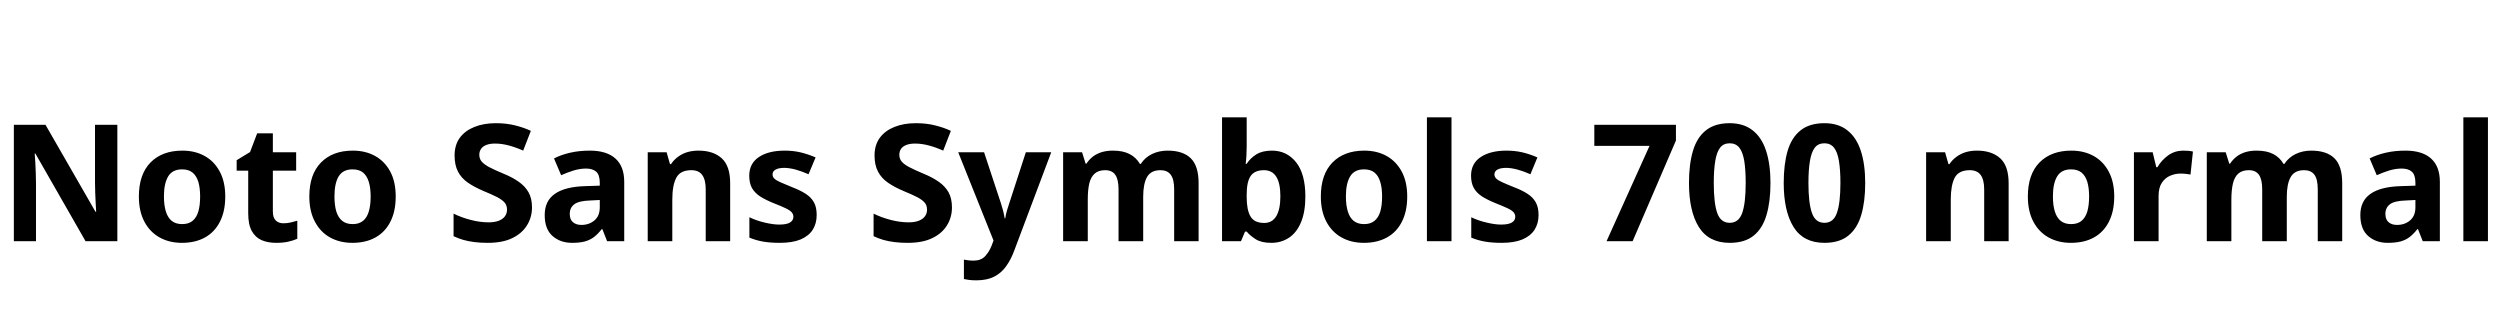 <svg xmlns="http://www.w3.org/2000/svg" xmlns:xlink="http://www.w3.org/1999/xlink" width="368.136" height="49.2"><path fill="black" d="M5.30 35.52L2.04 35.52L2.04 18.38L6.70 18.38L14.06 31.18L14.16 31.18Q14.14 30.70 14.09 29.94Q14.04 29.18 14.02 28.36Q13.99 27.53 13.99 26.88L13.99 26.88L13.99 18.38L17.28 18.38L17.28 35.52L12.60 35.52L5.21 22.61L5.11 22.61Q5.16 23.16 5.20 23.93Q5.23 24.70 5.27 25.51Q5.30 26.33 5.30 27.07L5.30 27.07L5.30 35.52ZM26.78 35.76L26.78 35.76Q24.94 35.76 23.51 34.97Q22.08 34.18 21.26 32.64Q20.45 31.10 20.45 28.94L20.45 28.94Q20.45 25.68 22.16 23.93Q23.88 22.18 26.86 22.18L26.86 22.18Q28.70 22.18 30.12 22.96Q31.54 23.74 32.35 25.25Q33.17 26.76 33.17 28.94L33.17 28.94Q33.17 31.10 32.39 32.64Q31.61 34.18 30.18 34.97Q28.75 35.76 26.78 35.76ZM26.83 33L26.83 33Q27.77 33 28.36 32.52Q28.94 32.04 29.21 31.13Q29.47 30.22 29.47 28.94L29.47 28.94Q29.47 27.65 29.20 26.76Q28.92 25.87 28.34 25.40Q27.77 24.94 26.81 24.94L26.81 24.94Q25.39 24.94 24.77 25.97Q24.14 27.00 24.14 28.92L24.14 28.92Q24.14 30.22 24.42 31.13Q24.70 32.04 25.28 32.52Q25.87 33 26.83 33ZM40.66 35.76L40.66 35.76Q39.48 35.76 38.56 35.38Q37.63 34.99 37.09 34.04Q36.55 33.10 36.55 31.39L36.55 31.39L36.55 25.13L34.85 25.13L34.85 23.59L36.82 22.39L37.87 19.63L40.18 19.63L40.18 22.42L43.61 22.42L43.61 25.13L40.18 25.13L40.18 31.18Q40.18 32.04 40.60 32.46Q41.02 32.88 41.74 32.88L41.74 32.88Q42.29 32.88 42.80 32.76Q43.32 32.64 43.78 32.50L43.78 32.50L43.78 35.16Q43.20 35.42 42.44 35.59Q41.69 35.76 40.66 35.76ZM51.89 35.76L51.89 35.76Q50.04 35.76 48.61 34.97Q47.18 34.18 46.37 32.64Q45.55 31.10 45.55 28.94L45.55 28.94Q45.55 25.68 47.27 23.93Q48.98 22.18 51.96 22.18L51.96 22.18Q53.81 22.18 55.22 22.96Q56.64 23.74 57.46 25.25Q58.27 26.76 58.27 28.94L58.27 28.94Q58.27 31.10 57.49 32.64Q56.71 34.18 55.28 34.97Q53.86 35.76 51.89 35.76ZM51.94 33L51.94 33Q52.87 33 53.46 32.52Q54.05 32.04 54.31 31.13Q54.58 30.22 54.58 28.94L54.58 28.94Q54.58 27.65 54.30 26.76Q54.02 25.87 53.45 25.40Q52.87 24.94 51.91 24.94L51.91 24.94Q50.50 24.94 49.87 25.97Q49.25 27.00 49.25 28.92L49.25 28.92Q49.25 30.22 49.52 31.13Q49.80 32.04 50.39 32.52Q50.98 33 51.94 33ZM71.83 35.76L71.83 35.76Q70.75 35.76 69.88 35.65Q69 35.54 68.24 35.33Q67.49 35.11 66.79 34.78L66.79 34.78L66.79 31.46Q67.97 32.04 69.34 32.39Q70.70 32.74 71.93 32.74L71.93 32.74Q72.86 32.74 73.46 32.50Q74.06 32.26 74.36 31.84Q74.66 31.42 74.66 30.89L74.66 30.89Q74.66 30.26 74.33 29.86Q73.99 29.45 73.25 29.05Q72.50 28.66 71.21 28.13L71.21 28.13Q69.84 27.55 68.89 26.89Q67.94 26.23 67.44 25.27Q66.94 24.31 66.94 22.90L66.94 22.90Q66.94 21.36 67.70 20.30Q68.47 19.25 69.84 18.70Q71.21 18.14 73.01 18.14L73.01 18.14Q74.59 18.14 75.88 18.47Q77.16 18.79 78.17 19.27L78.17 19.27L77.04 22.18Q76.03 21.72 74.96 21.43Q73.90 21.14 72.91 21.14L72.91 21.14Q72.12 21.14 71.60 21.35Q71.09 21.55 70.84 21.92Q70.58 22.30 70.58 22.78L70.58 22.78Q70.58 23.38 70.92 23.78Q71.26 24.19 72.02 24.60Q72.79 25.01 74.11 25.56L74.11 25.56Q75.46 26.11 76.39 26.77Q77.33 27.43 77.83 28.32Q78.34 29.21 78.34 30.55L78.34 30.55Q78.34 31.99 77.60 33.18Q76.87 34.37 75.44 35.06Q74.02 35.76 71.83 35.76ZM84.24 35.76L84.24 35.76Q82.51 35.76 81.36 34.75Q80.21 33.74 80.21 31.66L80.21 31.66Q80.21 29.59 81.70 28.55Q83.18 27.50 86.14 27.41L86.14 27.41L88.32 27.34L88.32 26.93Q88.32 25.75 87.79 25.28Q87.26 24.82 86.30 24.82L86.30 24.82Q85.42 24.82 84.48 25.10Q83.54 25.39 82.63 25.80L82.63 25.80L81.58 23.33Q82.61 22.80 83.94 22.49Q85.27 22.18 86.86 22.18L86.86 22.18Q89.33 22.18 90.62 23.34Q91.92 24.50 91.92 26.78L91.92 26.78L91.92 35.52L89.40 35.52L88.70 33.74L88.61 33.74Q88.06 34.44 87.47 34.90Q86.88 35.35 86.11 35.56Q85.34 35.76 84.24 35.76ZM85.61 33.12L85.61 33.12Q86.76 33.12 87.54 32.45Q88.32 31.78 88.32 30.53L88.32 30.53L88.32 29.45L86.95 29.52Q85.25 29.57 84.58 30.07Q83.90 30.58 83.90 31.49L83.90 31.49Q83.90 32.33 84.37 32.72Q84.84 33.12 85.61 33.12ZM99.00 35.52L95.38 35.52L95.38 22.42L98.16 22.42L98.66 24.17L98.81 24.17Q99.24 23.52 99.85 23.08Q100.46 22.63 101.22 22.40Q101.98 22.18 102.86 22.18L102.86 22.18Q105.02 22.18 106.27 23.30Q107.52 24.43 107.52 26.98L107.52 26.98L107.52 35.52L103.92 35.52L103.92 27.89Q103.92 26.47 103.40 25.76Q102.89 25.06 101.81 25.06L101.81 25.06Q100.18 25.06 99.59 26.17Q99.00 27.29 99.00 29.38L99.00 29.38L99.00 35.52ZM114.84 35.76L114.84 35.76Q113.45 35.76 112.39 35.58Q111.34 35.40 110.35 34.99L110.35 34.99L110.35 31.99Q111.41 32.50 112.63 32.78Q113.86 33.07 114.74 33.07L114.74 33.07Q115.85 33.07 116.34 32.76Q116.83 32.45 116.83 31.92L116.83 31.92Q116.83 31.56 116.59 31.27Q116.35 30.98 115.70 30.67Q115.06 30.36 113.88 29.90L113.88 29.90Q112.70 29.42 111.91 28.91Q111.12 28.39 110.72 27.67Q110.33 26.95 110.33 25.87L110.33 25.87Q110.33 24.07 111.76 23.12Q113.18 22.18 115.54 22.18L115.54 22.18Q116.81 22.18 117.90 22.44Q118.99 22.70 120.10 23.18L120.10 23.18L119.06 25.66Q118.15 25.25 117.19 24.98Q116.23 24.72 115.49 24.72L115.49 24.72Q114.67 24.72 114.22 24.97Q113.76 25.22 113.76 25.68L113.76 25.68Q113.76 26.02 114.01 26.28Q114.26 26.54 114.90 26.83Q115.54 27.12 116.69 27.58L116.69 27.58Q117.86 28.03 118.66 28.55Q119.45 29.06 119.86 29.80Q120.26 30.53 120.26 31.66L120.26 31.66Q120.26 32.90 119.68 33.83Q119.09 34.75 117.89 35.26Q116.69 35.76 114.84 35.76ZM133.68 35.76L133.68 35.76Q132.60 35.76 131.72 35.65Q130.85 35.54 130.09 35.33Q129.34 35.11 128.64 34.78L128.64 34.78L128.64 31.46Q129.82 32.04 131.18 32.39Q132.55 32.74 133.78 32.74L133.78 32.74Q134.71 32.74 135.31 32.50Q135.91 32.26 136.21 31.84Q136.51 31.42 136.51 30.89L136.51 30.89Q136.51 30.26 136.18 29.86Q135.84 29.45 135.10 29.05Q134.35 28.66 133.06 28.13L133.06 28.13Q131.69 27.55 130.74 26.89Q129.79 26.23 129.29 25.27Q128.78 24.31 128.78 22.90L128.78 22.90Q128.78 21.36 129.55 20.30Q130.32 19.25 131.69 18.70Q133.06 18.14 134.86 18.14L134.86 18.14Q136.44 18.14 137.72 18.47Q139.01 18.79 140.02 19.27L140.02 19.27L138.89 22.18Q137.88 21.72 136.81 21.43Q135.74 21.14 134.76 21.14L134.76 21.14Q133.97 21.14 133.45 21.35Q132.94 21.55 132.68 21.92Q132.43 22.30 132.43 22.78L132.43 22.78Q132.43 23.38 132.77 23.78Q133.10 24.19 133.87 24.60Q134.64 25.01 135.96 25.56L135.96 25.56Q137.30 26.11 138.24 26.77Q139.18 27.43 139.68 28.32Q140.18 29.21 140.18 30.55L140.18 30.55Q140.18 31.99 139.45 33.18Q138.72 34.37 137.29 35.06Q135.86 35.76 133.68 35.76ZM143.76 41.28L143.76 41.28Q143.16 41.28 142.70 41.22Q142.25 41.16 141.94 41.09L141.94 41.09L141.94 38.23Q142.20 38.28 142.57 38.33Q142.94 38.38 143.35 38.38L143.35 38.38Q144.46 38.38 145.06 37.73Q145.66 37.08 146.02 36.17L146.02 36.17L146.30 35.42L141.10 22.42L144.91 22.42L147.38 29.90Q147.55 30.43 147.71 31.02Q147.86 31.61 147.94 32.14L147.94 32.14L148.03 32.14Q148.10 31.63 148.27 31.03Q148.44 30.43 148.63 29.90L148.63 29.90L151.06 22.42L154.80 22.42L149.42 36.72Q148.90 38.18 148.16 39.20Q147.43 40.22 146.38 40.75Q145.32 41.28 143.76 41.28ZM160.18 35.52L156.55 35.52L156.55 22.42L159.34 22.42L159.86 24.10L159.98 24.10Q160.37 23.50 160.93 23.06Q161.50 22.63 162.24 22.40Q162.98 22.18 163.90 22.18L163.90 22.18Q165.36 22.18 166.33 22.68Q167.30 23.18 167.86 24.14L167.86 24.14L167.98 24.14Q168.62 23.16 169.66 22.67Q170.69 22.18 171.94 22.18L171.94 22.18Q174.19 22.18 175.34 23.30Q176.50 24.43 176.50 26.98L176.50 26.98L176.50 35.52L172.90 35.52L172.90 27.89Q172.90 26.38 172.39 25.72Q171.89 25.06 170.88 25.06L170.88 25.06Q169.49 25.06 168.91 26.06Q168.34 27.07 168.34 28.97L168.34 28.97L168.34 35.52L164.71 35.52L164.71 27.89Q164.71 26.42 164.23 25.74Q163.75 25.06 162.74 25.06L162.74 25.06Q161.76 25.06 161.20 25.56Q160.63 26.06 160.40 27.02Q160.18 27.98 160.18 29.38L160.18 29.38L160.18 35.52ZM187.20 35.76L187.20 35.76Q185.76 35.76 184.93 35.24Q184.10 34.73 183.58 34.10L183.58 34.10L183.34 34.10L182.74 35.52L179.95 35.52L179.95 17.28L183.58 17.28L183.58 21.53Q183.58 22.27 183.54 22.94Q183.50 23.62 183.43 24.12L183.43 24.12L183.58 24.12Q184.10 23.30 184.99 22.74Q185.88 22.18 187.30 22.18L187.30 22.18Q189.48 22.18 190.85 23.89Q192.22 25.61 192.22 28.94L192.22 28.94Q192.22 31.18 191.59 32.70Q190.97 34.22 189.83 34.99Q188.69 35.76 187.20 35.76ZM186.17 32.83L186.17 32.83Q187.34 32.83 187.94 31.82Q188.54 30.82 188.54 28.90L188.54 28.90Q188.54 25.06 186.12 25.06L186.12 25.06Q184.75 25.06 184.16 25.92Q183.58 26.78 183.58 28.63L183.58 28.63L183.58 29.06Q183.58 30.91 184.14 31.87Q184.70 32.83 186.17 32.83ZM200.83 35.76L200.83 35.76Q198.98 35.76 197.56 34.97Q196.13 34.18 195.31 32.64Q194.50 31.10 194.50 28.94L194.50 28.94Q194.50 25.68 196.21 23.93Q197.93 22.18 200.90 22.18L200.90 22.18Q202.75 22.18 204.17 22.96Q205.58 23.74 206.40 25.25Q207.22 26.76 207.22 28.94L207.22 28.94Q207.22 31.10 206.44 32.64Q205.66 34.18 204.23 34.97Q202.80 35.76 200.83 35.76ZM200.88 33L200.88 33Q201.82 33 202.40 32.52Q202.99 32.04 203.26 31.13Q203.52 30.22 203.52 28.94L203.52 28.94Q203.52 27.65 203.24 26.76Q202.97 25.87 202.39 25.40Q201.82 24.94 200.86 24.94L200.86 24.94Q199.44 24.94 198.82 25.97Q198.19 27.00 198.19 28.92L198.19 28.92Q198.19 30.22 198.47 31.13Q198.74 32.04 199.33 32.52Q199.92 33 200.88 33ZM213.74 35.52L210.12 35.52L210.12 17.28L213.74 17.28L213.74 35.52ZM221.14 35.76L221.14 35.76Q219.74 35.76 218.69 35.58Q217.63 35.40 216.65 34.99L216.65 34.99L216.65 31.99Q217.70 32.50 218.93 32.78Q220.15 33.07 221.04 33.07L221.04 33.07Q222.14 33.07 222.64 32.76Q223.13 32.45 223.13 31.92L223.13 31.92Q223.13 31.56 222.89 31.27Q222.65 30.98 222 30.67Q221.35 30.36 220.18 29.90L220.18 29.90Q219 29.42 218.21 28.91Q217.42 28.39 217.02 27.67Q216.62 26.95 216.62 25.87L216.62 25.87Q216.62 24.07 218.05 23.12Q219.48 22.18 221.83 22.18L221.83 22.18Q223.10 22.18 224.20 22.44Q225.29 22.70 226.39 23.18L226.39 23.18L225.36 25.66Q224.45 25.25 223.49 24.98Q222.53 24.72 221.78 24.72L221.78 24.72Q220.97 24.72 220.51 24.97Q220.06 25.22 220.06 25.68L220.06 25.68Q220.06 26.02 220.31 26.28Q220.56 26.54 221.20 26.83Q221.83 27.12 222.98 27.58L222.98 27.58Q224.16 28.03 224.95 28.55Q225.74 29.06 226.15 29.80Q226.56 30.53 226.56 31.66L226.56 31.66Q226.56 32.90 225.97 33.83Q225.38 34.75 224.18 35.26Q222.98 35.76 221.14 35.76ZM240.41 35.52L236.57 35.52L242.90 21.48L234.77 21.48L234.77 18.38L246.79 18.38L246.79 20.69L240.41 35.52ZM254.71 35.76L254.71 35.76Q251.62 35.76 250.16 33.43Q248.71 31.10 248.71 26.95L248.71 26.95Q248.71 24.17 249.30 22.20Q249.89 20.23 251.21 19.19Q252.53 18.14 254.71 18.14L254.71 18.14Q256.75 18.14 258.08 19.19Q259.42 20.23 260.06 22.20Q260.71 24.17 260.71 26.95L260.71 26.95Q260.71 29.71 260.12 31.68Q259.54 33.65 258.23 34.70Q256.92 35.76 254.71 35.76ZM254.71 32.81L254.71 32.81Q256.03 32.81 256.55 31.36Q257.06 29.90 257.06 26.95L257.06 26.95Q257.06 25.01 256.85 23.70Q256.63 22.39 256.12 21.74Q255.60 21.10 254.71 21.10L254.71 21.10Q253.80 21.10 253.30 21.74Q252.79 22.39 252.58 23.70Q252.36 25.01 252.36 26.95L252.36 26.95Q252.36 29.88 252.86 31.34Q253.37 32.81 254.71 32.81ZM268.66 35.76L268.66 35.76Q265.56 35.76 264.11 33.43Q262.66 31.10 262.66 26.95L262.66 26.95Q262.66 24.17 263.24 22.20Q263.83 20.23 265.15 19.19Q266.47 18.14 268.66 18.14L268.66 18.14Q270.70 18.14 272.03 19.19Q273.36 20.23 274.01 22.20Q274.66 24.17 274.66 26.95L274.66 26.95Q274.66 29.71 274.07 31.68Q273.48 33.65 272.17 34.70Q270.86 35.76 268.66 35.76ZM268.66 32.81L268.66 32.81Q269.98 32.81 270.49 31.36Q271.01 29.90 271.01 26.95L271.01 26.95Q271.01 25.01 270.79 23.70Q270.58 22.39 270.06 21.74Q269.54 21.10 268.66 21.10L268.66 21.10Q267.74 21.10 267.24 21.74Q266.74 22.39 266.52 23.70Q266.30 25.01 266.30 26.95L266.30 26.95Q266.30 29.88 266.81 31.34Q267.31 32.81 268.66 32.81ZM287.26 35.52L283.63 35.52L283.63 22.42L286.42 22.42L286.92 24.17L287.06 24.17Q287.50 23.52 288.11 23.08Q288.72 22.63 289.48 22.40Q290.23 22.18 291.12 22.18L291.12 22.18Q293.28 22.18 294.53 23.30Q295.78 24.43 295.78 26.98L295.78 26.98L295.78 35.52L292.18 35.52L292.18 27.89Q292.18 26.47 291.66 25.76Q291.14 25.06 290.06 25.06L290.06 25.06Q288.43 25.06 287.84 26.17Q287.26 27.29 287.26 29.38L287.26 29.38L287.26 35.52ZM304.94 35.76L304.94 35.76Q303.10 35.76 301.67 34.97Q300.24 34.18 299.42 32.64Q298.61 31.10 298.61 28.94L298.61 28.94Q298.61 25.68 300.32 23.93Q302.04 22.18 305.02 22.18L305.02 22.18Q306.86 22.18 308.28 22.96Q309.70 23.74 310.51 25.25Q311.33 26.76 311.33 28.94L311.33 28.94Q311.33 31.10 310.55 32.64Q309.77 34.18 308.34 34.97Q306.91 35.76 304.94 35.76ZM304.99 33L304.99 33Q305.93 33 306.52 32.52Q307.10 32.04 307.37 31.13Q307.63 30.22 307.63 28.94L307.63 28.94Q307.63 27.65 307.36 26.76Q307.08 25.87 306.50 25.40Q305.93 24.94 304.97 24.94L304.97 24.94Q303.55 24.94 302.93 25.97Q302.30 27.00 302.30 28.92L302.30 28.92Q302.30 30.22 302.58 31.13Q302.86 32.04 303.44 32.52Q304.03 33 304.99 33ZM317.86 35.52L314.23 35.52L314.23 22.42L316.99 22.42L317.52 24.62L317.69 24.62Q318.29 23.59 319.27 22.88Q320.26 22.18 321.48 22.18L321.48 22.18Q321.84 22.18 322.26 22.21Q322.68 22.25 322.92 22.32L322.92 22.32L322.56 25.70Q322.30 25.66 321.94 25.61Q321.58 25.56 321.07 25.56L321.07 25.56Q320.33 25.56 319.58 25.87Q318.84 26.18 318.35 26.90Q317.86 27.62 317.86 28.87L317.86 28.87L317.86 35.52ZM328.58 35.52L324.96 35.52L324.96 22.42L327.74 22.42L328.27 24.10L328.39 24.10Q328.78 23.50 329.34 23.06Q329.90 22.63 330.65 22.40Q331.39 22.18 332.30 22.18L332.30 22.18Q333.77 22.18 334.74 22.68Q335.71 23.18 336.26 24.14L336.26 24.14L336.38 24.14Q337.03 23.16 338.06 22.67Q339.10 22.18 340.34 22.18L340.34 22.18Q342.60 22.18 343.75 23.30Q344.90 24.43 344.90 26.98L344.90 26.98L344.90 35.52L341.30 35.52L341.30 27.89Q341.30 26.38 340.80 25.72Q340.30 25.06 339.29 25.06L339.29 25.06Q337.90 25.06 337.32 26.06Q336.74 27.07 336.74 28.97L336.74 28.97L336.74 35.52L333.12 35.52L333.12 27.89Q333.12 26.42 332.64 25.74Q332.16 25.06 331.15 25.06L331.15 25.06Q330.17 25.06 329.60 25.56Q329.04 26.06 328.81 27.02Q328.58 27.98 328.58 29.38L328.58 29.38L328.58 35.52ZM351.60 35.76L351.60 35.76Q349.87 35.76 348.72 34.75Q347.57 33.74 347.57 31.66L347.57 31.66Q347.57 29.59 349.06 28.55Q350.54 27.50 353.50 27.41L353.50 27.41L355.68 27.34L355.68 26.93Q355.68 25.75 355.15 25.28Q354.62 24.82 353.66 24.82L353.66 24.82Q352.78 24.82 351.84 25.10Q350.90 25.39 349.99 25.80L349.99 25.80L348.94 23.33Q349.97 22.80 351.30 22.49Q352.63 22.18 354.22 22.18L354.22 22.18Q356.69 22.18 357.98 23.34Q359.28 24.50 359.28 26.78L359.28 26.78L359.28 35.52L356.76 35.52L356.06 33.74L355.97 33.74Q355.42 34.44 354.83 34.90Q354.24 35.35 353.47 35.56Q352.70 35.76 351.60 35.76ZM352.97 33.12L352.97 33.12Q354.12 33.12 354.90 32.45Q355.68 31.78 355.68 30.53L355.68 30.53L355.68 29.45L354.31 29.52Q352.61 29.57 351.94 30.07Q351.26 30.58 351.26 31.49L351.26 31.49Q351.26 32.33 351.73 32.72Q352.20 33.12 352.97 33.12ZM366.36 35.52L362.74 35.52L362.74 17.28L366.36 17.28L366.36 35.52Z"/></svg>